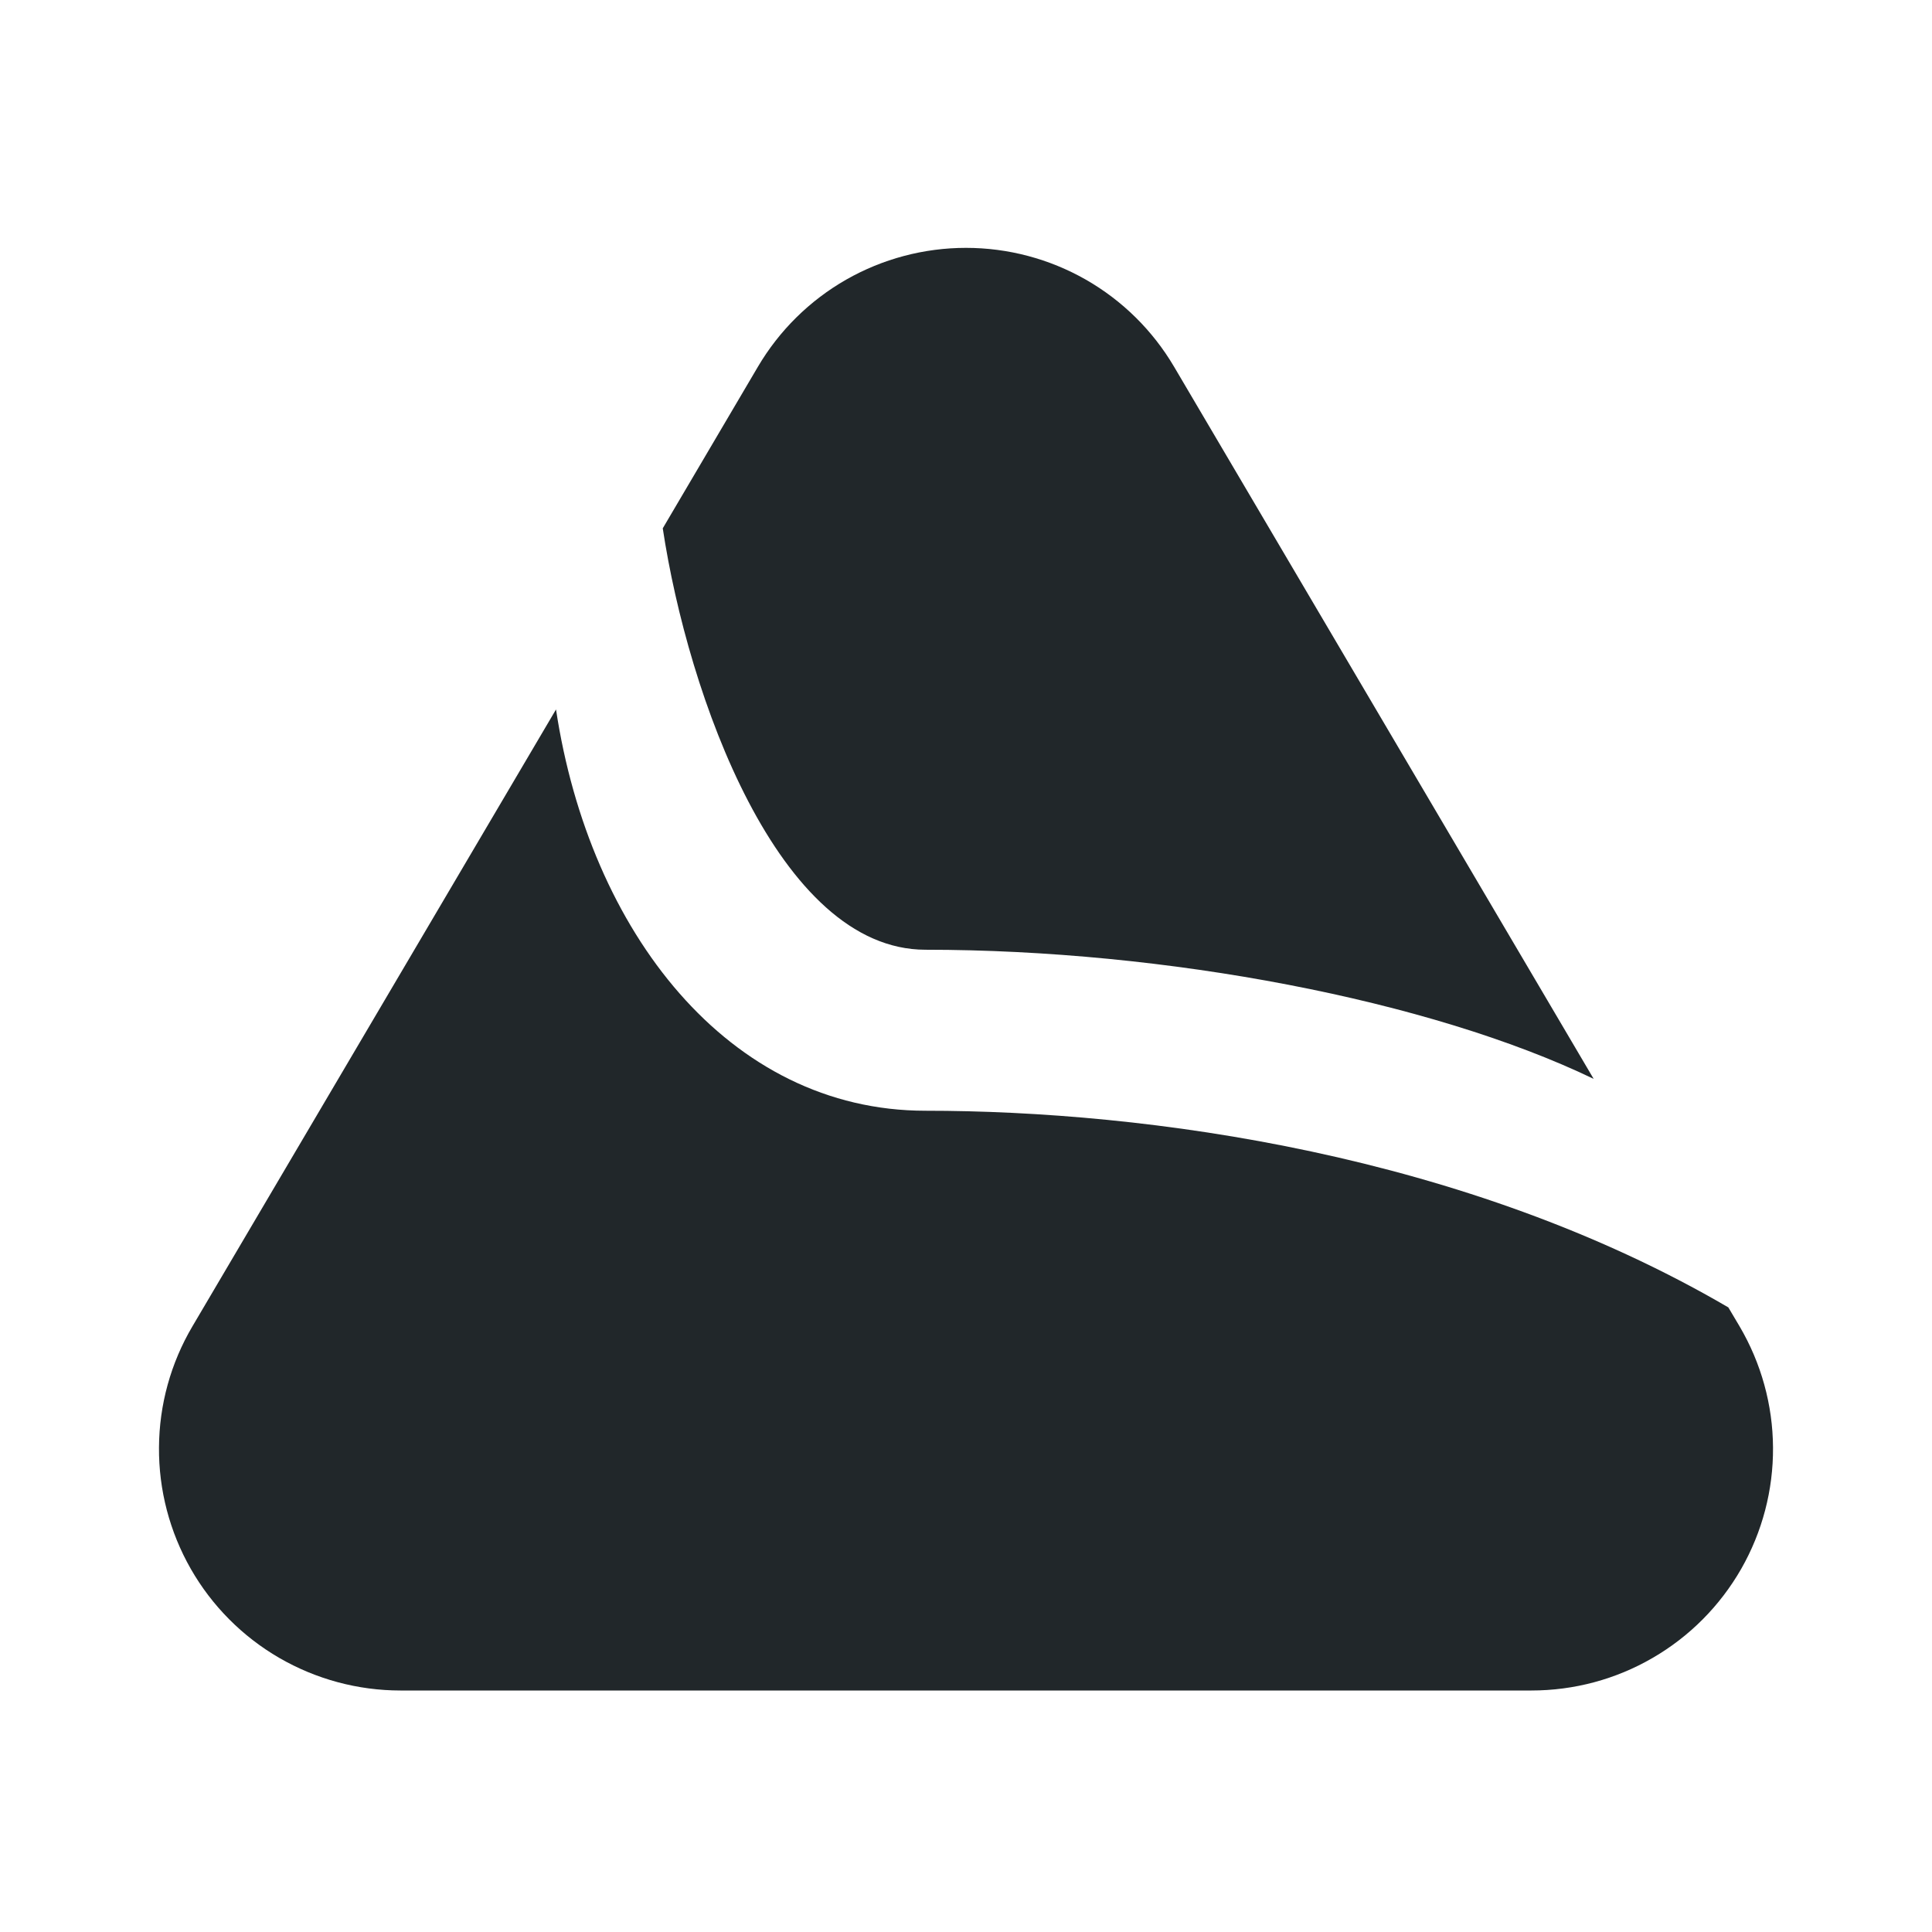 <svg width="24" height="24" viewBox="0 0 24 24" fill="none" xmlns="http://www.w3.org/2000/svg">
<path d="M19.797 13.402C17.759 12.422 14.48 11.798 11.497 11.798C9.669 11.798 8.546 8.635 8.233 6.563L9.415 4.556C9.68 4.106 10.058 3.733 10.511 3.474C10.965 3.215 11.478 3.079 12 3.079C12.522 3.079 13.035 3.215 13.489 3.474C13.942 3.733 14.32 4.106 14.585 4.556L19.797 13.402ZM21.47 16.241L21.61 16.477C21.878 16.933 22.022 17.452 22.025 17.981C22.029 18.509 21.892 19.03 21.63 19.489C21.367 19.948 20.988 20.33 20.53 20.595C20.073 20.861 19.553 21 19.024 21H4.975C4.446 21 3.927 20.86 3.469 20.595C3.012 20.33 2.632 19.948 2.37 19.489C2.108 19.03 1.971 18.509 1.975 17.98C1.978 17.451 2.121 16.933 2.39 16.477L6.907 8.813C7.324 11.573 9.051 13.798 11.497 13.798C14.244 13.798 18.207 14.334 21.47 16.241Z" fill="#21272A"/>
</svg>
